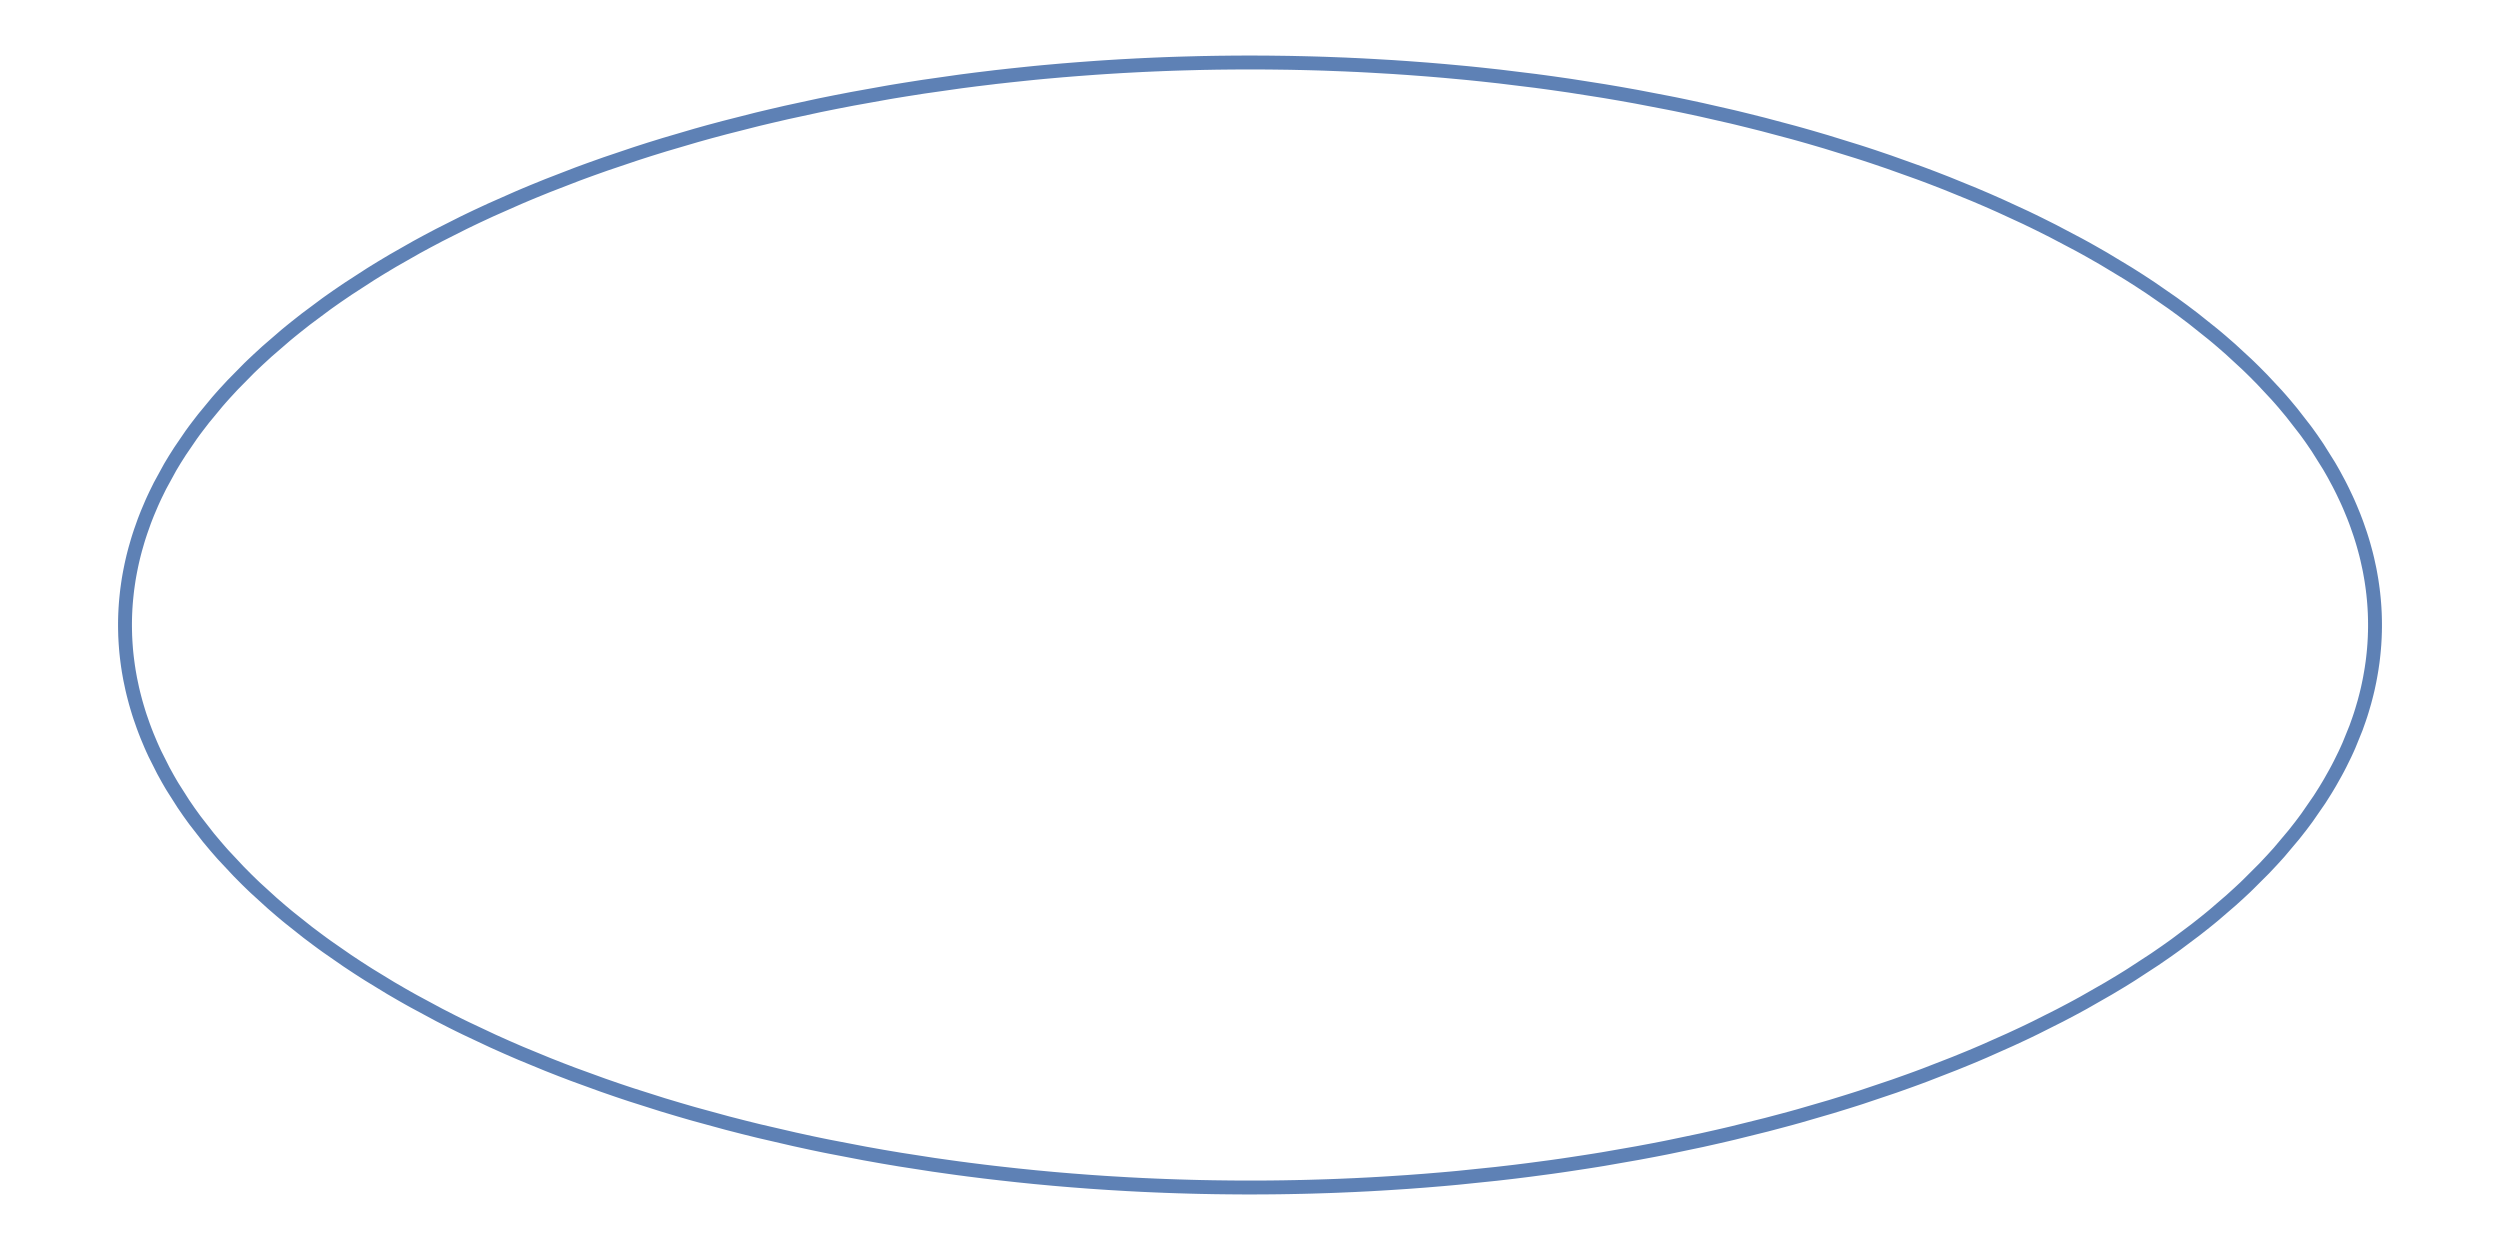 <?xml version="1.0" encoding="UTF-8"?>
<svg xmlns="http://www.w3.org/2000/svg" xmlns:xlink="http://www.w3.org/1999/xlink" width="360pt" height="181pt" viewBox="0 0 360 181" version="1.1">
<defs>
<clipPath id="clip1">
  <path d="M 8 0 L 352 0 L 352 180.238 L 8 180.238 Z M 8 0 "/>
</clipPath>
</defs>
<g id="surface1">
<g clip-path="url(#clip1)" clip-rule="nonzero">
<path style="fill:none;stroke-width:2;stroke-linecap:square;stroke-linejoin:miter;stroke:rgb(36.841%,50.678%,70.98%);stroke-opacity:1;stroke-miterlimit:3.25;" d="M 246 14 L 246.938 14 L 247.25 14.004 L 247.871 14.004 L 248.184 14.008 L 248.496 14.008 L 250.371 14.031 L 250.992 14.039 L 251.617 14.047 L 252.242 14.059 L 252.867 14.074 L 253.488 14.086 L 254.738 14.117 L 255.984 14.152 L 256.297 14.164 L 256.605 14.172 L 257.23 14.195 L 258.477 14.242 L 258.785 14.254 L 259.098 14.266 L 259.719 14.289 L 260.965 14.348 L 261.273 14.359 L 261.586 14.375 L 262.207 14.406 L 263.449 14.473 L 265.93 14.617 L 266.602 14.656 L 267.273 14.703 L 268.613 14.793 L 271.289 14.992 L 271.961 15.047 L 272.625 15.102 L 273.961 15.215 L 276.625 15.461 L 277.289 15.523 L 277.953 15.59 L 279.277 15.727 L 281.922 16.016 L 287.184 16.66 L 287.488 16.703 L 287.793 16.742 L 288.402 16.824 L 289.621 16.992 L 292.051 17.34 L 296.875 18.098 L 297.477 18.199 L 299.27 18.504 L 301.652 18.93 L 306.371 19.836 L 306.66 19.895 L 306.945 19.949 L 307.52 20.066 L 308.664 20.305 L 310.941 20.793 L 315.453 21.82 L 315.734 21.887 L 316.012 21.953 L 316.57 22.09 L 317.684 22.363 L 319.898 22.918 L 324.273 24.082 L 324.566 24.164 L 324.863 24.246 L 325.449 24.41 L 326.617 24.742 L 328.938 25.422 L 333.512 26.836 L 334.074 27.016 L 334.637 27.199 L 335.762 27.57 L 337.984 28.324 L 342.359 29.887 L 342.613 29.98 L 342.863 30.074 L 343.367 30.262 L 344.367 30.641 L 346.348 31.41 L 350.238 32.996 L 350.48 33.098 L 352.148 33.809 L 354.031 34.641 L 357.719 36.34 L 357.961 36.457 L 358.207 36.578 L 358.699 36.812 L 359.672 37.289 L 361.59 38.25 L 365.336 40.223 L 365.566 40.348 L 365.793 40.473 L 366.25 40.723 L 367.156 41.23 L 368.945 42.254 L 372.418 44.348 L 372.625 44.477 L 372.832 44.609 L 373.246 44.871 L 374.07 45.395 L 375.688 46.457 L 378.816 48.621 L 379.008 48.758 L 379.195 48.895 L 379.574 49.172 L 380.328 49.723 L 381.801 50.836 L 384.637 53.098 L 385.277 53.629 L 385.91 54.168 L 387.148 55.246 L 389.523 57.434 L 389.668 57.574 L 389.812 57.711 L 390.098 57.988 L 390.664 58.543 L 391.766 59.66 L 393.871 61.914 L 394.008 62.07 L 394.145 62.223 L 394.418 62.531 L 394.953 63.152 L 395.992 64.398 L 397.949 66.914 L 398.066 67.074 L 398.184 67.23 L 398.414 67.551 L 398.867 68.184 L 399.738 69.461 L 401.355 72.039 L 401.445 72.191 L 401.531 72.34 L 401.707 72.645 L 402.051 73.25 L 402.789 74.621 L 403.023 75.078 L 403.328 75.688 L 403.91 76.914 L 403.98 77.07 L 404.051 77.223 L 404.188 77.531 L 404.453 78.145 L 404.961 79.379 L 405.078 79.691 L 405.199 80 L 405.426 80.621 L 405.855 81.863 L 405.906 82.016 L 405.953 82.168 L 406.051 82.473 L 406.238 83.082 L 406.281 83.234 L 406.328 83.387 L 406.414 83.695 L 406.582 84.305 L 406.621 84.457 L 406.664 84.613 L 406.742 84.918 L 406.891 85.531 L 407.16 86.762 L 407.223 87.066 L 407.281 87.375 L 407.391 87.988 L 407.418 88.145 L 407.445 88.297 L 407.496 88.605 L 407.586 89.223 L 407.609 89.375 L 407.629 89.531 L 407.672 89.84 L 407.691 89.992 L 407.707 90.148 L 407.746 90.453 L 407.762 90.609 L 407.777 90.762 L 407.809 91.07 L 407.824 91.227 L 407.84 91.379 L 407.863 91.688 L 407.879 91.855 L 407.926 92.527 L 407.934 92.695 L 407.953 93.027 L 407.969 93.363 L 407.973 93.531 L 407.98 93.699 L 407.996 94.371 L 407.996 94.539 L 408 94.703 L 408 95.375 L 407.992 95.711 L 407.992 95.879 L 407.988 96.047 L 407.98 96.215 L 407.977 96.379 L 407.969 96.547 L 407.965 96.715 L 407.949 97.051 L 407.938 97.219 L 407.93 97.387 L 407.918 97.555 L 407.91 97.723 L 407.898 97.887 L 407.883 98.055 L 407.859 98.391 L 407.828 98.727 L 407.797 99.059 L 407.723 99.73 L 407.703 99.898 L 407.684 100.062 L 407.641 100.398 L 407.543 101.066 L 407.52 101.234 L 407.492 101.402 L 407.438 101.734 L 407.32 102.402 L 407.293 102.559 L 407.262 102.715 L 407.203 103.027 L 407.074 103.648 L 407.039 103.805 L 407.008 103.957 L 406.938 104.27 L 406.789 104.891 L 406.75 105.047 L 406.711 105.199 L 406.629 105.512 L 406.465 106.133 L 406.102 107.367 L 406.051 107.523 L 406.004 107.68 L 405.906 107.988 L 405.699 108.605 L 405.262 109.836 L 404.266 112.289 L 404.195 112.453 L 404.121 112.617 L 403.973 112.949 L 403.668 113.609 L 403.02 114.926 L 402.938 115.09 L 402.852 115.254 L 402.684 115.582 L 402.332 116.238 L 401.598 117.543 L 401.504 117.707 L 401.41 117.867 L 401.215 118.195 L 400.824 118.844 L 400.004 120.137 L 398.234 122.699 L 398.121 122.855 L 398.004 123.012 L 397.773 123.324 L 397.305 123.945 L 396.332 125.184 L 394.266 127.641 L 394.133 127.793 L 393.996 127.945 L 393.723 128.246 L 393.172 128.852 L 392.039 130.059 L 389.656 132.438 L 389.512 132.574 L 389.371 132.715 L 388.492 133.535 L 387.297 134.621 L 384.801 136.77 L 384.48 137.035 L 384.156 137.301 L 383.504 137.828 L 382.176 138.875 L 379.422 140.941 L 379.23 141.082 L 379.039 141.219 L 378.652 141.496 L 377.875 142.047 L 376.293 143.137 L 373.02 145.273 L 372.812 145.406 L 372.602 145.539 L 372.18 145.801 L 371.332 146.324 L 369.609 147.355 L 366.059 149.383 L 365.848 149.5 L 365.637 149.613 L 365.211 149.848 L 364.355 150.309 L 362.625 151.219 L 359.082 153 L 358.629 153.219 L 358.18 153.438 L 357.27 153.871 L 355.426 154.727 L 351.668 156.398 L 351.152 156.617 L 350.633 156.84 L 349.59 157.277 L 347.48 158.137 L 343.18 159.809 L 342.086 160.215 L 340.984 160.617 L 338.766 161.406 L 334.246 162.926 L 333.969 163.02 L 333.125 163.289 L 331.992 163.645 L 329.715 164.348 L 325.094 165.691 L 324.801 165.773 L 324.508 165.852 L 323.922 166.016 L 322.746 166.332 L 320.383 166.957 L 315.59 168.145 L 314.465 168.41 L 313.332 168.672 L 311.055 169.184 L 306.453 170.148 L 305.875 170.266 L 305.297 170.379 L 304.133 170.605 L 301.797 171.043 L 297.086 171.867 L 296.766 171.922 L 296.445 171.973 L 295.801 172.078 L 294.516 172.281 L 291.926 172.676 L 291.602 172.723 L 291.277 172.773 L 290.629 172.867 L 289.328 173.051 L 286.715 173.398 L 286.059 173.484 L 284.09 173.73 L 281.457 174.035 L 276.16 174.582 L 275.848 174.613 L 275.539 174.641 L 274.918 174.699 L 273.676 174.809 L 271.184 175.016 L 269.934 175.109 L 268.688 175.203 L 266.184 175.367 L 265.871 175.387 L 265.555 175.406 L 264.93 175.445 L 263.676 175.516 L 263.359 175.535 L 263.047 175.551 L 262.418 175.582 L 261.164 175.645 L 260.848 175.66 L 260.535 175.672 L 258.648 175.754 L 258.016 175.777 L 257.387 175.801 L 256.129 175.84 L 255.82 175.852 L 255.508 175.859 L 254.891 175.879 L 253.348 175.918 L 253.039 175.922 L 252.418 175.938 L 252.109 175.941 L 251.801 175.949 L 251.184 175.957 L 250.871 175.965 L 249.637 175.98 L 249.324 175.984 L 249.016 175.984 L 248.398 175.992 L 248.086 175.992 L 247.777 175.996 L 247.16 175.996 L 246.852 176 L 244.992 176 L 244.684 175.996 L 244.066 175.996 L 243.754 175.992 L 243.445 175.988 L 243.137 175.988 L 242.52 175.98 L 242.207 175.977 L 240.973 175.961 L 240.66 175.957 L 240.043 175.945 L 239.734 175.938 L 239.426 175.934 L 238.805 175.922 L 237.57 175.891 L 236.332 175.855 L 236 175.844 L 235.664 175.836 L 234.992 175.812 L 233.656 175.766 L 233.32 175.75 L 232.984 175.738 L 232.316 175.711 L 230.977 175.652 L 230.645 175.637 L 230.309 175.621 L 228.305 175.516 L 225.641 175.359 L 225.305 175.336 L 224.973 175.316 L 224.309 175.27 L 222.977 175.18 L 220.32 174.977 L 219.992 174.949 L 218.996 174.867 L 217.676 174.754 L 215.035 174.508 L 214.418 174.445 L 212.578 174.258 L 210.129 173.988 L 209.52 173.918 L 208.906 173.848 L 207.688 173.703 L 205.258 173.398 L 204.957 173.355 L 204.652 173.316 L 204.047 173.238 L 202.836 173.07 L 200.426 172.73 L 195.641 171.988 L 195.316 171.934 L 194.996 171.879 L 194.352 171.773 L 193.066 171.555 L 190.504 171.098 L 185.434 170.125 L 185.117 170.062 L 184.805 170 L 184.176 169.871 L 182.922 169.609 L 180.43 169.066 L 175.5 167.926 L 175.199 167.855 L 174.898 167.781 L 173.105 167.336 L 170.734 166.727 L 166.055 165.449 L 165.477 165.285 L 164.898 165.117 L 163.746 164.781 L 161.461 164.098 L 156.957 162.668 L 156.695 162.582 L 156.438 162.496 L 155.918 162.324 L 154.887 161.977 L 152.844 161.27 L 148.816 159.805 L 148.57 159.715 L 148.32 159.621 L 147.824 159.43 L 146.84 159.055 L 144.883 158.285 L 141.043 156.703 L 140.789 156.594 L 140.531 156.484 L 140.02 156.262 L 139.004 155.82 L 136.996 154.922 L 133.062 153.07 L 132.824 152.953 L 132.582 152.836 L 132.102 152.602 L 131.145 152.125 L 129.258 151.16 L 125.586 149.184 L 125.164 148.949 L 124.746 148.715 L 123.914 148.242 L 122.273 147.289 L 119.082 145.34 L 118.887 145.215 L 118.695 145.094 L 118.305 144.844 L 117.535 144.348 L 116.016 143.344 L 113.074 141.301 L 112.898 141.172 L 112.723 141.047 L 112.371 140.793 L 111.68 140.281 L 110.312 139.254 L 107.68 137.164 L 107.52 137.031 L 107.359 136.902 L 106.41 136.105 L 105.176 135.039 L 102.801 132.875 L 102.488 132.578 L 102.18 132.281 L 101.566 131.684 L 100.375 130.484 L 98.105 128.059 L 97.969 127.906 L 97.836 127.754 L 97.566 127.445 L 97.035 126.832 L 96 125.598 L 94.059 123.102 L 93.953 122.953 L 93.844 122.805 L 93.211 121.926 L 92.398 120.742 L 90.883 118.359 L 90.703 118.062 L 90.527 117.762 L 90.18 117.16 L 89.516 115.957 L 88.297 113.535 L 88.219 113.367 L 88.145 113.203 L 87.992 112.875 L 87.699 112.211 L 87.145 110.887 L 87.082 110.719 L 87.016 110.555 L 86.887 110.223 L 86.637 109.555 L 86.172 108.223 L 86.062 107.887 L 85.957 107.555 L 85.703 106.715 L 85.656 106.547 L 85.559 106.215 L 85.379 105.543 L 85.207 104.871 L 85.047 104.199 L 84.762 102.852 L 84.73 102.691 L 84.703 102.535 L 84.645 102.219 L 84.535 101.59 L 84.512 101.434 L 84.488 101.273 L 84.438 100.961 L 84.352 100.328 L 84.332 100.172 L 84.312 100.012 L 84.273 99.699 L 84.254 99.539 L 84.238 99.383 L 84.203 99.066 L 84.188 98.91 L 84.172 98.75 L 84.145 98.434 L 84.133 98.277 L 84.121 98.117 L 84.098 97.801 L 84.086 97.645 L 84.078 97.488 L 84.066 97.328 L 84.059 97.172 L 84.051 97.012 L 84.043 96.855 L 84.035 96.695 L 84.027 96.539 L 84.023 96.379 L 84.02 96.223 L 84.016 96.062 L 84.012 95.906 L 84.008 95.746 L 84.004 95.59 L 84.004 95.43 L 84 95.273 L 84 94.641 L 84.004 94.484 L 84.004 94.324 L 84.008 94.168 L 84.012 94.008 L 84.016 93.852 L 84.02 93.691 L 84.027 93.535 L 84.031 93.375 L 84.039 93.219 L 84.047 93.059 L 84.062 92.742 L 84.07 92.59 L 84.082 92.434 L 84.102 92.125 L 84.125 91.812 L 84.152 91.504 L 84.164 91.348 L 84.18 91.195 L 84.211 90.887 L 84.277 90.266 L 84.297 90.109 L 84.312 89.957 L 84.355 89.648 L 84.441 89.027 L 84.465 88.875 L 84.488 88.719 L 84.535 88.41 L 84.641 87.793 L 84.672 87.637 L 84.699 87.484 L 84.758 87.176 L 84.883 86.559 L 84.914 86.402 L 84.949 86.25 L 85.016 85.941 L 85.16 85.324 L 85.195 85.172 L 85.234 85.02 L 85.312 84.711 L 85.473 84.098 L 85.828 82.867 L 85.879 82.703 L 85.93 82.535 L 86.035 82.203 L 86.254 81.539 L 86.723 80.215 L 86.781 80.051 L 86.844 79.887 L 86.973 79.555 L 87.234 78.895 L 87.793 77.578 L 87.863 77.414 L 88.086 76.922 L 88.391 76.27 L 89.035 74.961 L 90.453 72.367 L 90.539 72.215 L 90.629 72.066 L 90.809 71.766 L 91.172 71.164 L 91.93 69.969 L 93.555 67.59 L 93.664 67.445 L 93.77 67.297 L 93.984 67 L 94.426 66.414 L 95.328 65.242 L 97.246 62.922 L 97.379 62.766 L 97.789 62.297 L 98.344 61.676 L 99.484 60.441 L 101.887 58 L 102.043 57.852 L 102.199 57.699 L 102.516 57.398 L 103.152 56.797 L 104.453 55.602 L 107.18 53.246 L 107.352 53.105 L 107.527 52.961 L 107.875 52.676 L 108.578 52.109 L 110.008 50.98 L 112.984 48.762 L 113.367 48.488 L 113.754 48.215 L 114.527 47.672 L 116.109 46.594 L 119.371 44.48 L 120.152 43.996 L 120.941 43.512 L 122.539 42.555 L 125.824 40.684 L 126.031 40.566 L 126.242 40.453 L 126.664 40.223 L 127.508 39.766 L 129.223 38.859 L 132.73 37.09 L 133.699 36.621 L 134.68 36.152 L 136.656 35.234 L 140.703 33.445 L 141.734 33.008 L 142.773 32.574 L 144.867 31.723 L 149.145 30.07 L 150.16 29.695 L 151.18 29.324 L 153.234 28.594 L 157.418 27.184 L 157.68 27.098 L 158.477 26.84 L 159.539 26.5 L 161.684 25.836 L 166.031 24.559 L 166.301 24.48 L 166.57 24.406 L 167.109 24.254 L 168.191 23.953 L 170.367 23.371 L 174.777 22.25 L 175.055 22.18 L 175.332 22.113 L 177.008 21.715 L 179.25 21.195 L 183.789 20.211 L 184.098 20.145 L 184.41 20.082 L 186.273 19.707 L 188.777 19.223 L 193.828 18.316 L 194.461 18.207 L 195.098 18.102 L 196.375 17.895 L 198.934 17.492 L 204.094 16.758 L 204.398 16.715 L 204.699 16.676 L 205.305 16.598 L 206.52 16.441 L 208.949 16.148 L 209.254 16.109 L 209.559 16.074 L 210.172 16.008 L 211.391 15.871 L 213.844 15.613 L 214.148 15.582 L 214.457 15.551 L 215.07 15.488 L 216.301 15.371 L 218.766 15.152 L 219.074 15.125 L 219.383 15.102 L 220 15.051 L 221.234 14.953 L 223.711 14.77 L 224.406 14.723 L 225.098 14.676 L 226.484 14.59 L 226.832 14.57 L 227.176 14.547 L 227.871 14.508 L 229.262 14.434 L 229.609 14.414 L 229.957 14.398 L 230.652 14.363 L 232.391 14.285 L 232.738 14.273 L 233.438 14.242 L 234.828 14.191 L 235.18 14.18 L 235.527 14.168 L 236.223 14.148 L 236.574 14.137 L 236.922 14.129 L 237.621 14.109 L 237.969 14.102 L 238.316 14.09 L 239.016 14.074 L 239.363 14.066 L 239.715 14.062 L 240.41 14.047 L 240.762 14.043 L 241.109 14.035 L 241.461 14.031 L 242.156 14.023 L 242.508 14.02 L 242.855 14.016 L 243.207 14.012 L 243.555 14.008 L 243.902 14.008 L 244.254 14.004 L 244.602 14.004 L 244.953 14 L 246 14 " transform="matrix(1,0,0,1,-66,-5)"/>
</g>
</g>
</svg>
